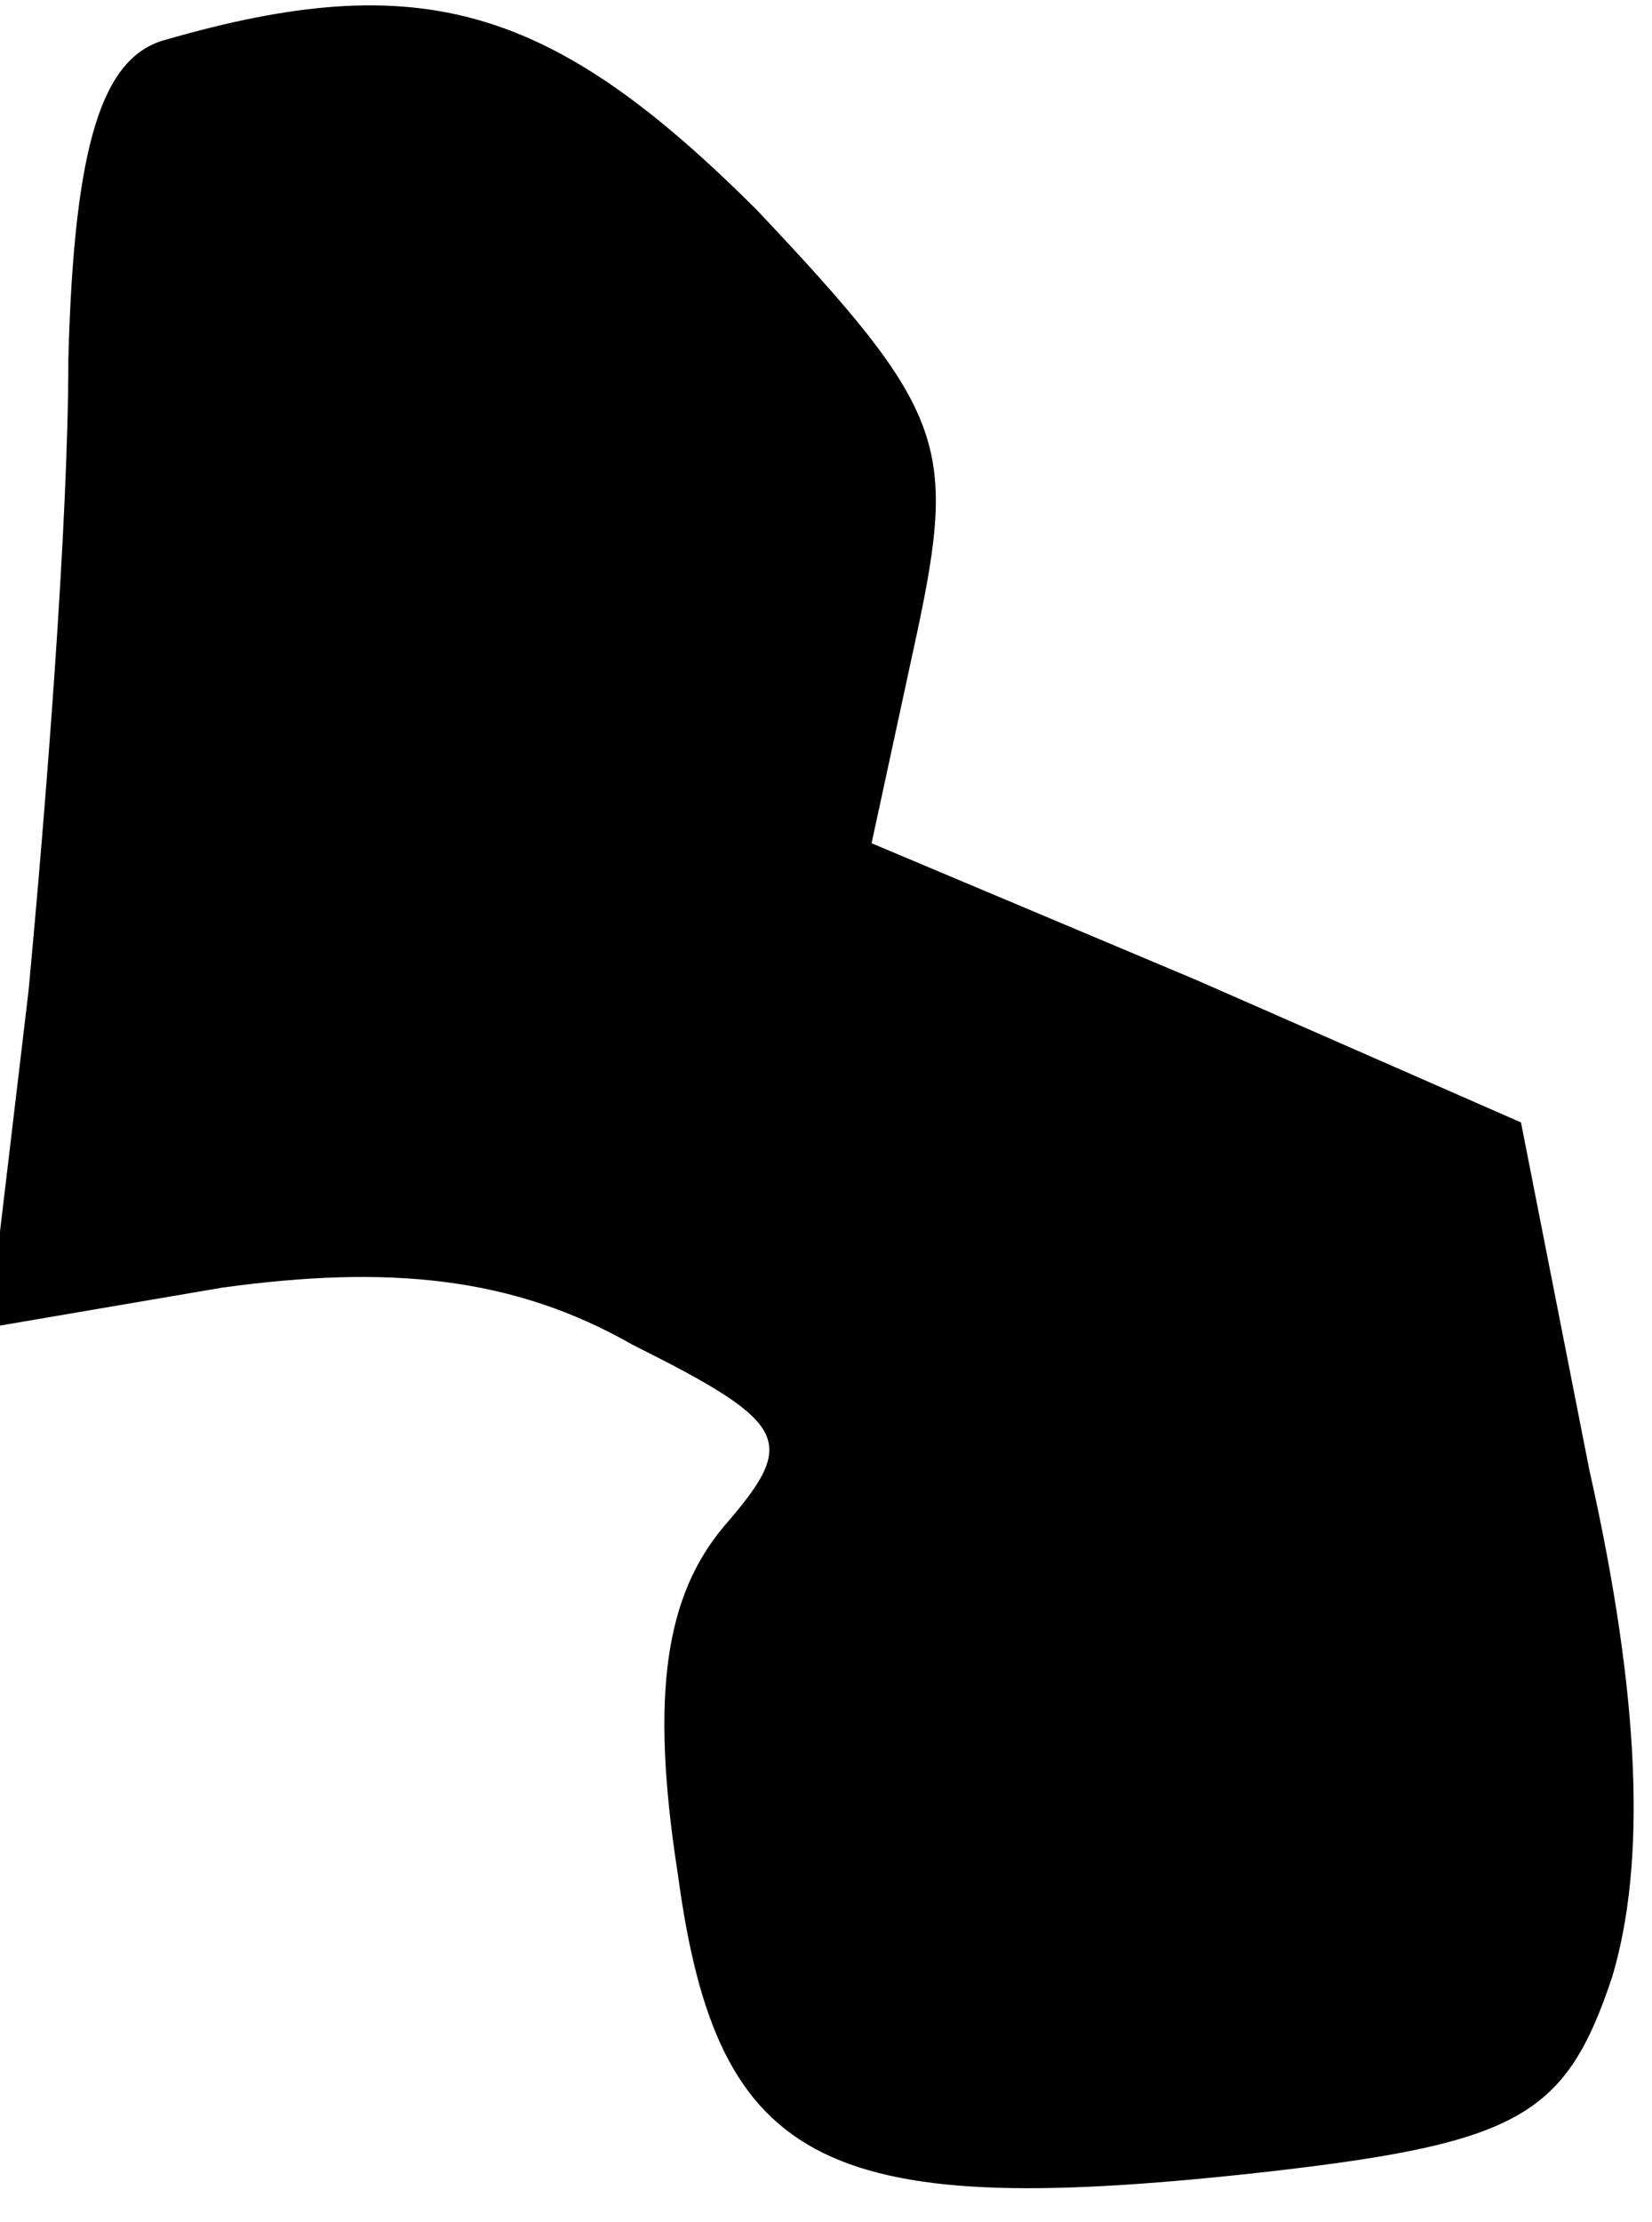 <?xml version="1.0" standalone="no"?>
<!DOCTYPE svg PUBLIC "-//W3C//DTD SVG 20010904//EN"
 "http://www.w3.org/TR/2001/REC-SVG-20010904/DTD/svg10.dtd">
<svg version="1.0" xmlns="http://www.w3.org/2000/svg"
 width="29pt" height="39pt" viewBox="0 0 29 39"
 preserveAspectRatio="xMidYMid meet">
<g transform="translate(0,39) scale(0.1,-0.1)"
fill="#000000" stroke="none">
<path fill="#000000" stroke="none" d="M29 383 c-11 -3 -16 -18 -17 -56 0 -29
-4 -79 -7 -111 l-7 -59 41 7 c29 4 51 2 72 -10 28 -14 29 -17 16 -32 -10 -12
-13 -29 -8 -61 7 -52 26 -61 105 -52 43 5 51 10 59 34 6 20 5 49 -4 89 l-12
61 -57 25 -57 24 8 37 c7 33 5 39 -28 74 -36 36 -59 43 -104 30z"/>
</g>
</svg>
